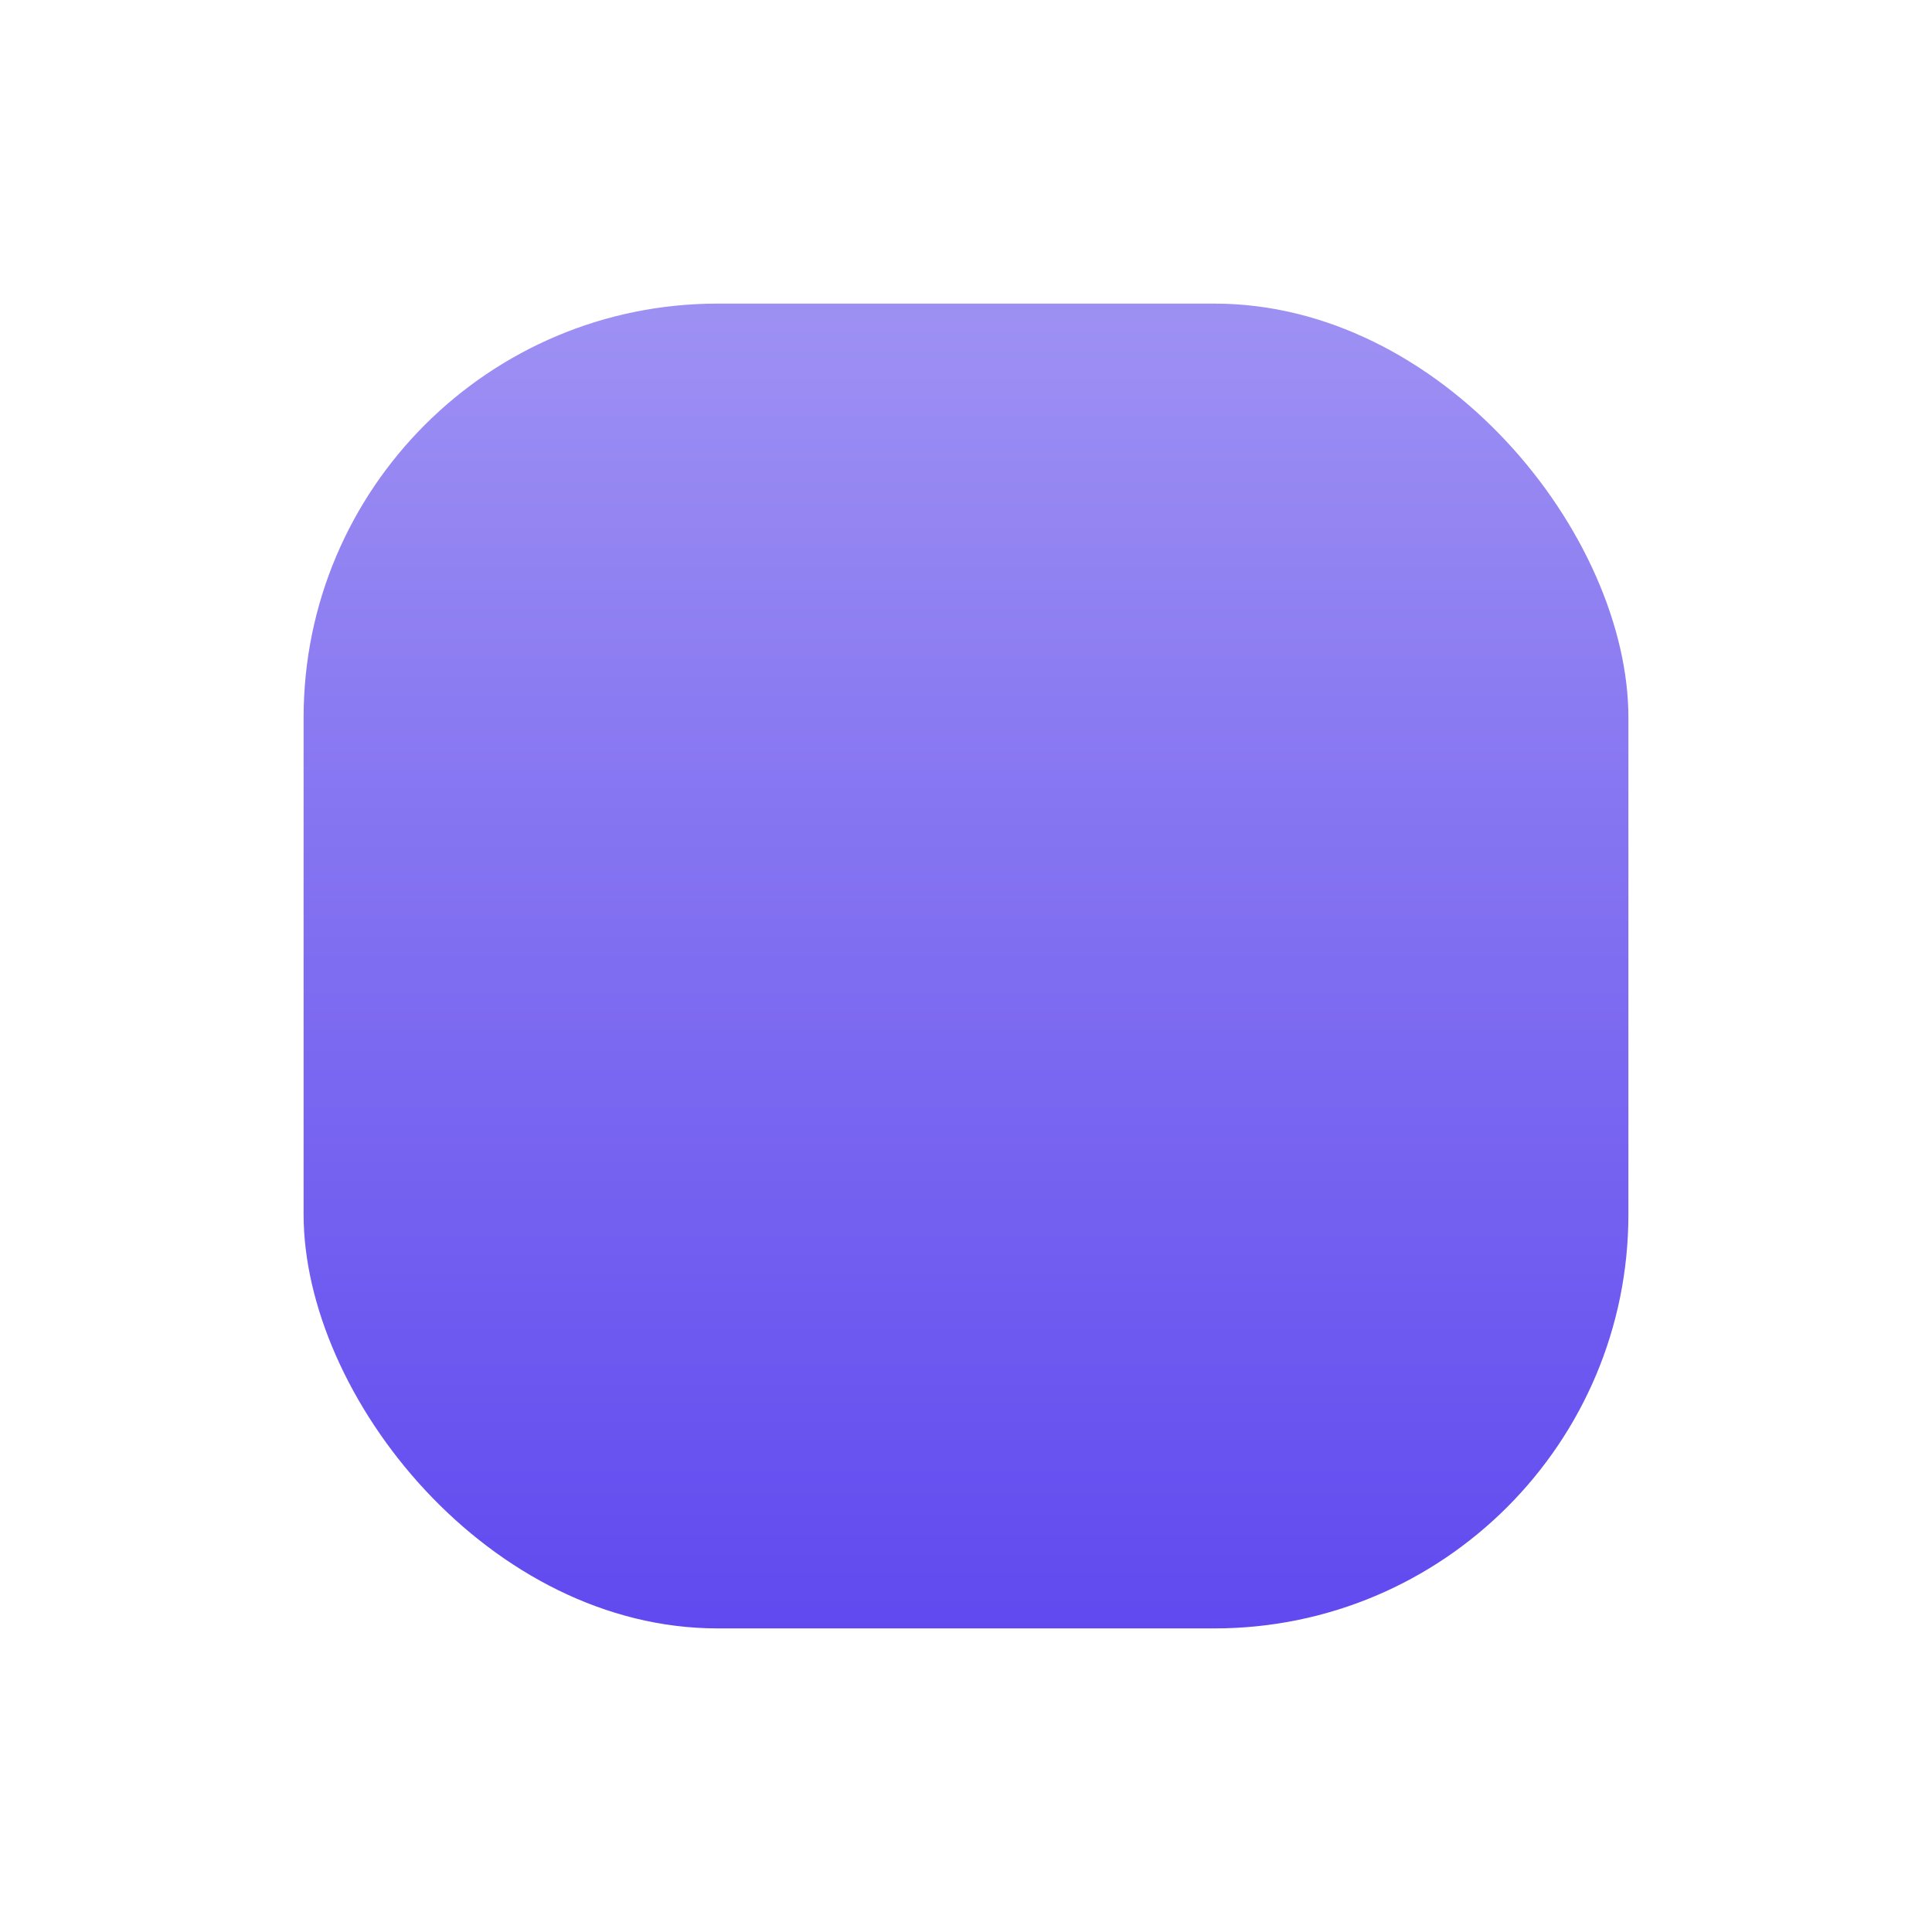 <svg width="35" height="35" viewBox="0 0 35 35" fill="none" xmlns="http://www.w3.org/2000/svg">
<defs>
<filter id="filter0_d" x="0" y="0" width="35" height="35" filterUnits="userSpaceOnUse" color-interpolation-filters="sRGB">
<feFlood flood-opacity="0" result="BackgroundImageFix"/>
<feColorMatrix in="SourceAlpha" type="matrix" values="0 0 0 0 0 0 0 0 0 0 0 0 0 0 0 0 0 0 127 0"/>
<feOffset/>
<feGaussianBlur stdDeviation="2.5"/>
<feColorMatrix type="matrix" values="0 0 0 0 0 0 0 0 0 0 0 0 0 0 0 0 0 0 0.25 0"/>
<feBlend mode="normal" in2="BackgroundImageFix" result="effect1_dropShadow"/>
<feBlend mode="normal" in="SourceGraphic" in2="effect1_dropShadow" result="shape"/>
</filter>
<linearGradient id="paint0_linear" x1="17.5" y1="5" x2="17.5" y2="30" gradientUnits="userSpaceOnUse">
<stop stop-color="#9F92F3"/>
<stop offset="1" stop-color="#5F48EF"/>
</linearGradient>
</defs>
<g filter="url(#filter0_d)">
<rect x="5" y="5" width="25" height="25" rx="8" fill="url(#paint0_linear)" stroke="white"/>
</g>
</svg>
